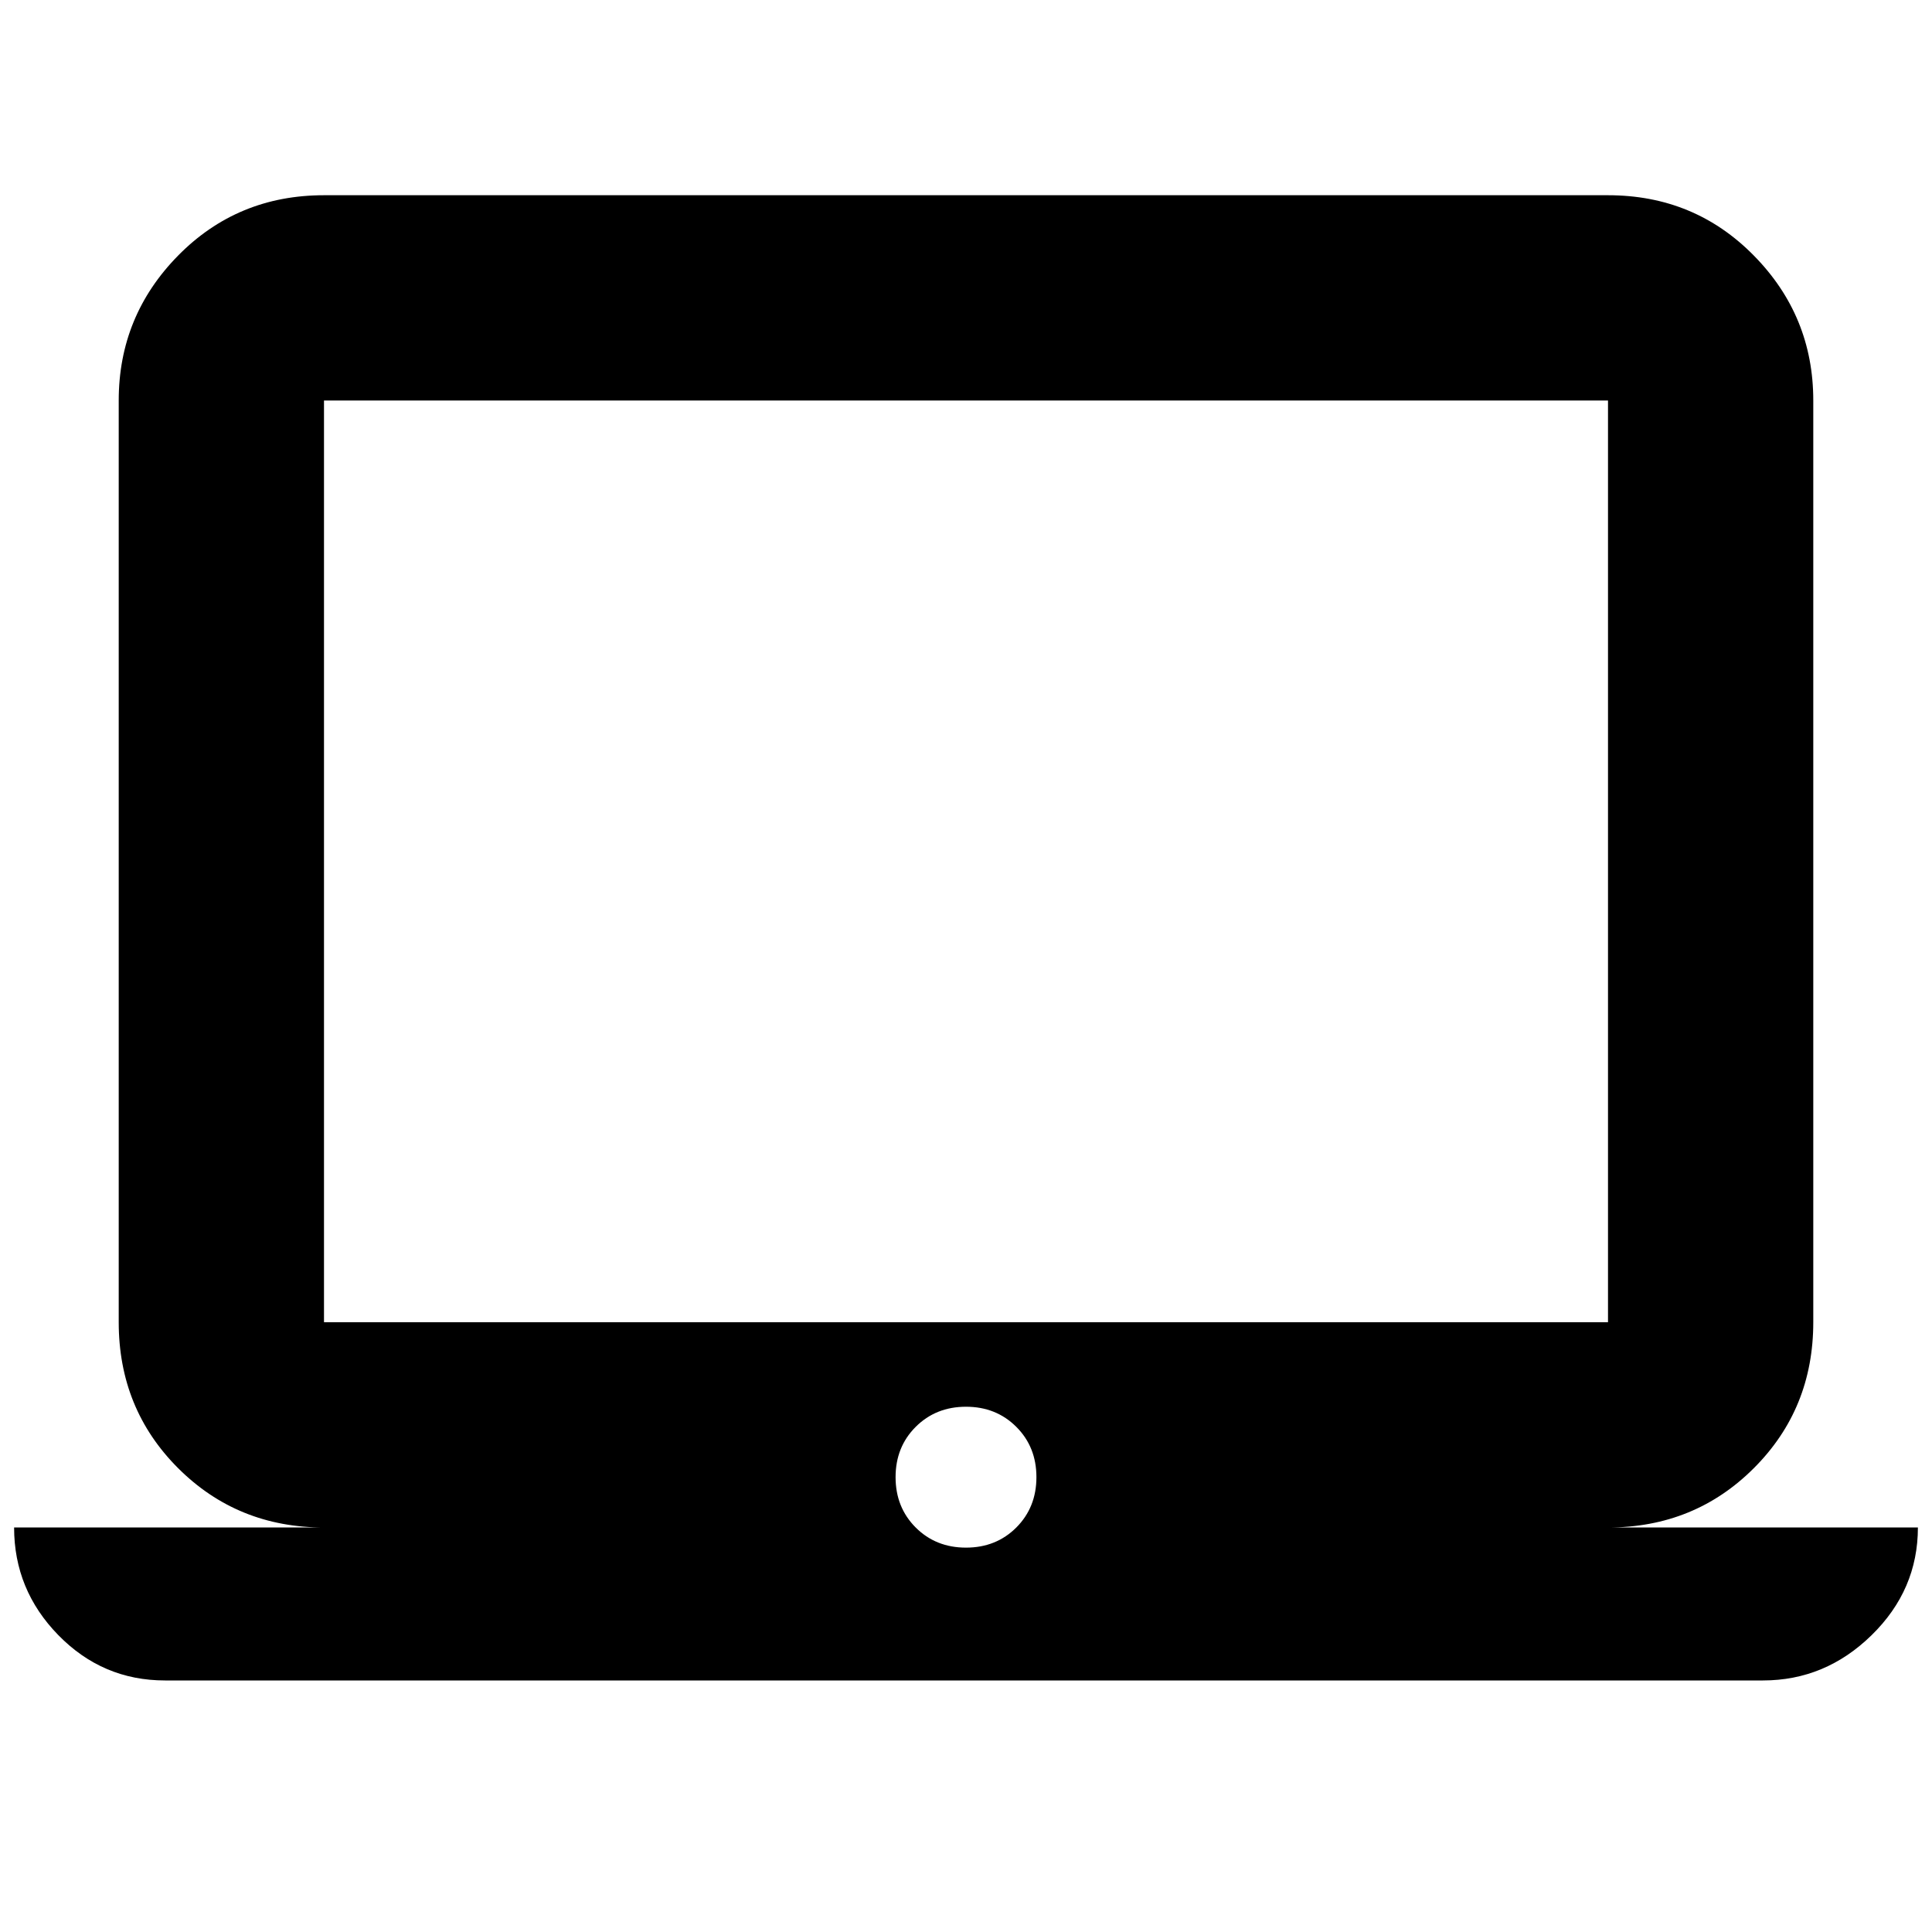 <svg xmlns="http://www.w3.org/2000/svg" height="40" width="40"><path d="M3.417 34.792Q2.125 34.792 1.208 33.854Q0.292 32.917 0.292 31.625H6.708Q4.917 31.625 3.687 30.396Q2.458 29.167 2.458 27.375V8.292Q2.458 6.542 3.687 5.292Q4.917 4.042 6.708 4.042H33.292Q35.083 4.042 36.312 5.292Q37.542 6.542 37.542 8.292V27.375Q37.542 29.167 36.312 30.396Q35.083 31.625 33.292 31.625H39.708Q39.708 32.917 38.75 33.854Q37.792 34.792 36.5 34.792ZM33.292 27.375Q33.292 27.375 33.292 27.375Q33.292 27.375 33.292 27.375V8.292Q33.292 8.292 33.292 8.292Q33.292 8.292 33.292 8.292H6.708Q6.708 8.292 6.708 8.292Q6.708 8.292 6.708 8.292V27.375Q6.708 27.375 6.708 27.375Q6.708 27.375 6.708 27.375ZM20 32.042Q20.625 32.042 21.042 31.625Q21.458 31.208 21.458 30.583Q21.458 29.958 21.042 29.542Q20.625 29.125 20 29.125Q19.375 29.125 18.958 29.542Q18.542 29.958 18.542 30.583Q18.542 31.208 18.958 31.625Q19.375 32.042 20 32.042ZM6.708 27.375Q6.708 27.375 6.708 27.375Q6.708 27.375 6.708 27.375V8.292Q6.708 8.292 6.708 8.292Q6.708 8.292 6.708 8.292Q6.708 8.292 6.708 8.292Q6.708 8.292 6.708 8.292V27.375Q6.708 27.375 6.708 27.375Q6.708 27.375 6.708 27.375Z"/></svg>